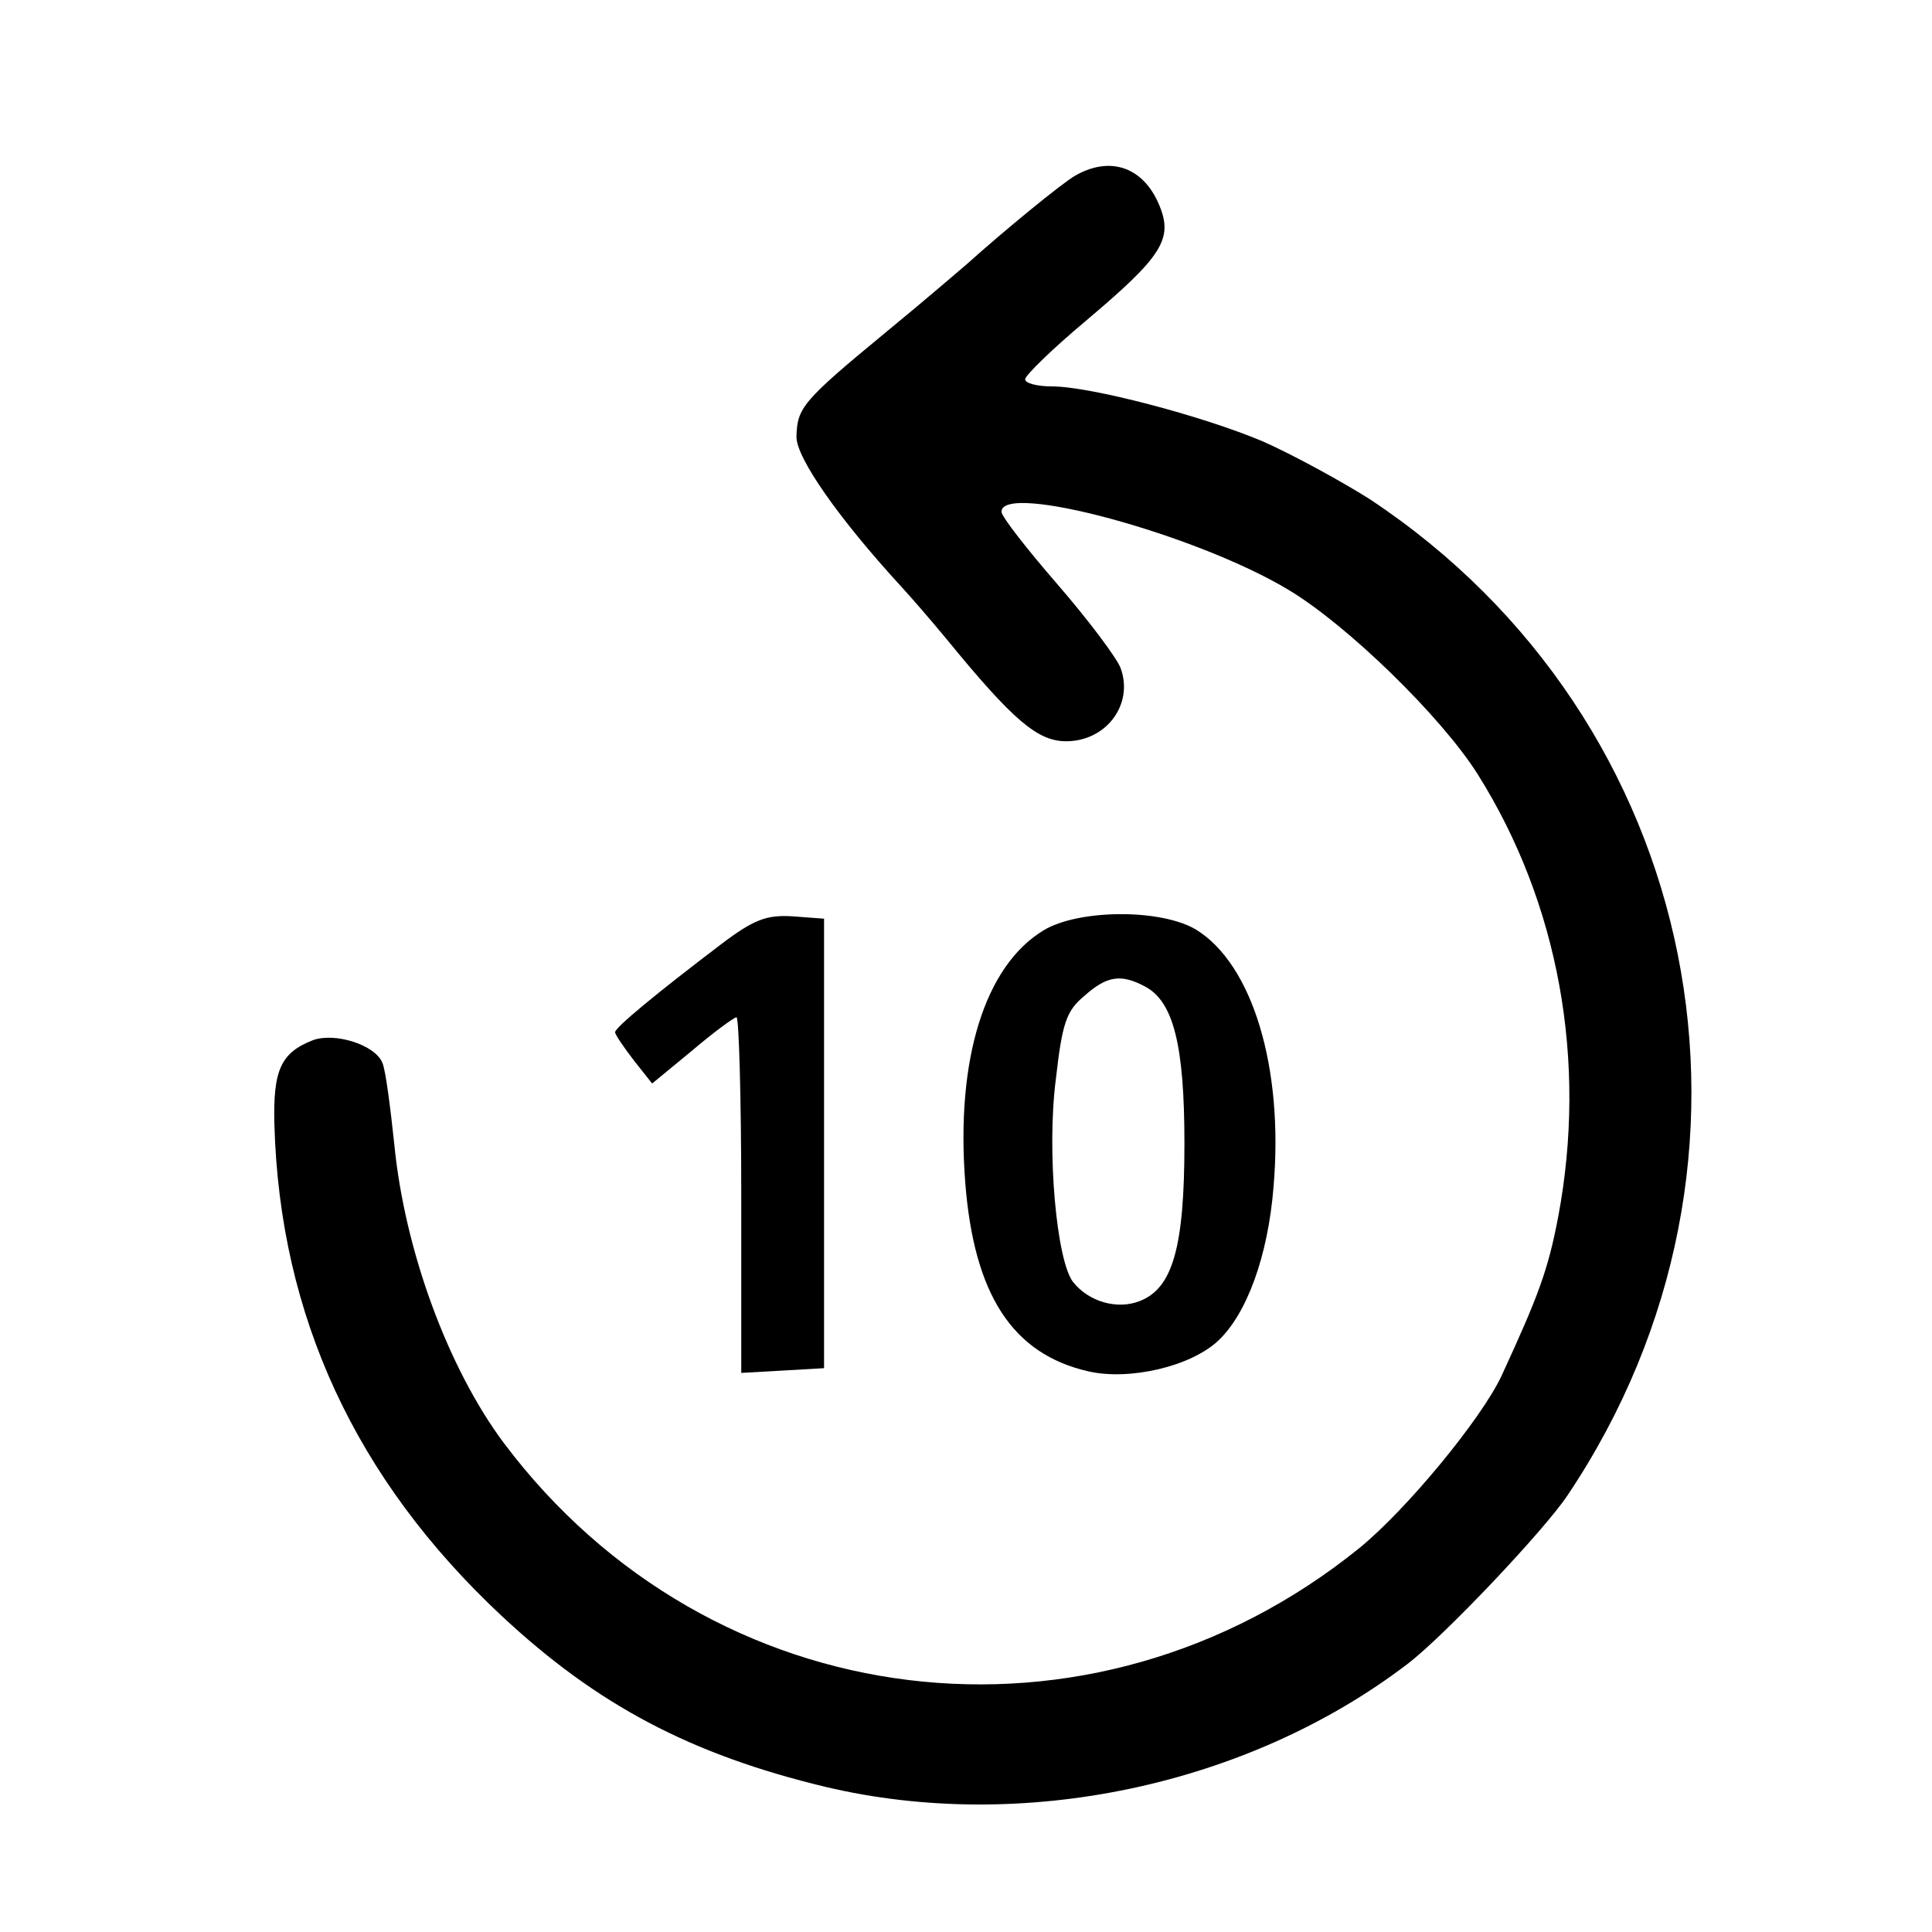 <?xml version="1.0" standalone="no"?>
<!DOCTYPE svg PUBLIC "-//W3C//DTD SVG 20010904//EN"
 "http://www.w3.org/TR/2001/REC-SVG-20010904/DTD/svg10.dtd">
<svg version="1.0" xmlns="http://www.w3.org/2000/svg"
 width="245pt" height="245pt" viewBox="0 0 245 245"
 preserveAspectRatio="xMidYMid meet">

<g transform="translate(0,245) scale(0.1,-0.1)"
fill="#000000" stroke="none">
<path d="M1363 2227 c-17 -10 -88 -68 -137 -112 -6 -5 -51 -44 -101 -85 -108
-89 -114 -97 -115 -134 0 -27 54 -104 133 -190 12 -13 38 -43 57 -66 85 -104
116 -130 152 -130 51 0 86 47 69 93 -5 13 -41 61 -80 106 -39 45 -71 86 -71
92 0 38 246 -28 364 -99 75 -45 194 -161 240 -234 103 -164 139 -364 102 -561
-13 -68 -25 -100 -72 -202 -26 -55 -120 -169 -180 -218 -340 -275 -823 -216
-1085 133 -71 95 -126 245 -139 379 -5 47 -11 94 -15 103 -9 23 -60 39 -88 29
-41 -16 -51 -38 -49 -108 7 -242 103 -449 288 -622 121 -113 240 -176 411
-217 249 -59 535 1 738 156 46 35 173 169 203 214 284 424 172 983 -251 1263
-38 24 -99 57 -135 73 -78 33 -220 70 -268 70 -19 0 -34 4 -34 9 0 5 35 39 78
75 96 81 110 103 92 146 -20 48 -62 63 -107 37z"/>
<path d="M915 1253 c-83 -63 -135 -106 -135 -112 0 -3 11 -19 24 -36 l23 -29
51 42 c27 23 53 42 56 42 3 0 6 -101 6 -226 l0 -225 53 3 52 3 0 285 0 285
-40 3 c-33 2 -49 -4 -90 -35z"/>
<path d="M1323 1270 c-74 -45 -111 -163 -99 -319 11 -143 60 -218 156 -240 52
-12 130 6 165 39 36 34 63 107 70 195 13 152 -27 282 -98 326 -45 27 -150 26
-194 -1z m129 -71 c36 -19 50 -74 50 -199 0 -132 -15 -184 -57 -200 -28 -11
-64 -1 -84 24 -21 26 -34 166 -22 258 8 70 13 86 36 105 29 26 47 28 77 12z"/>
</g>
</svg>
